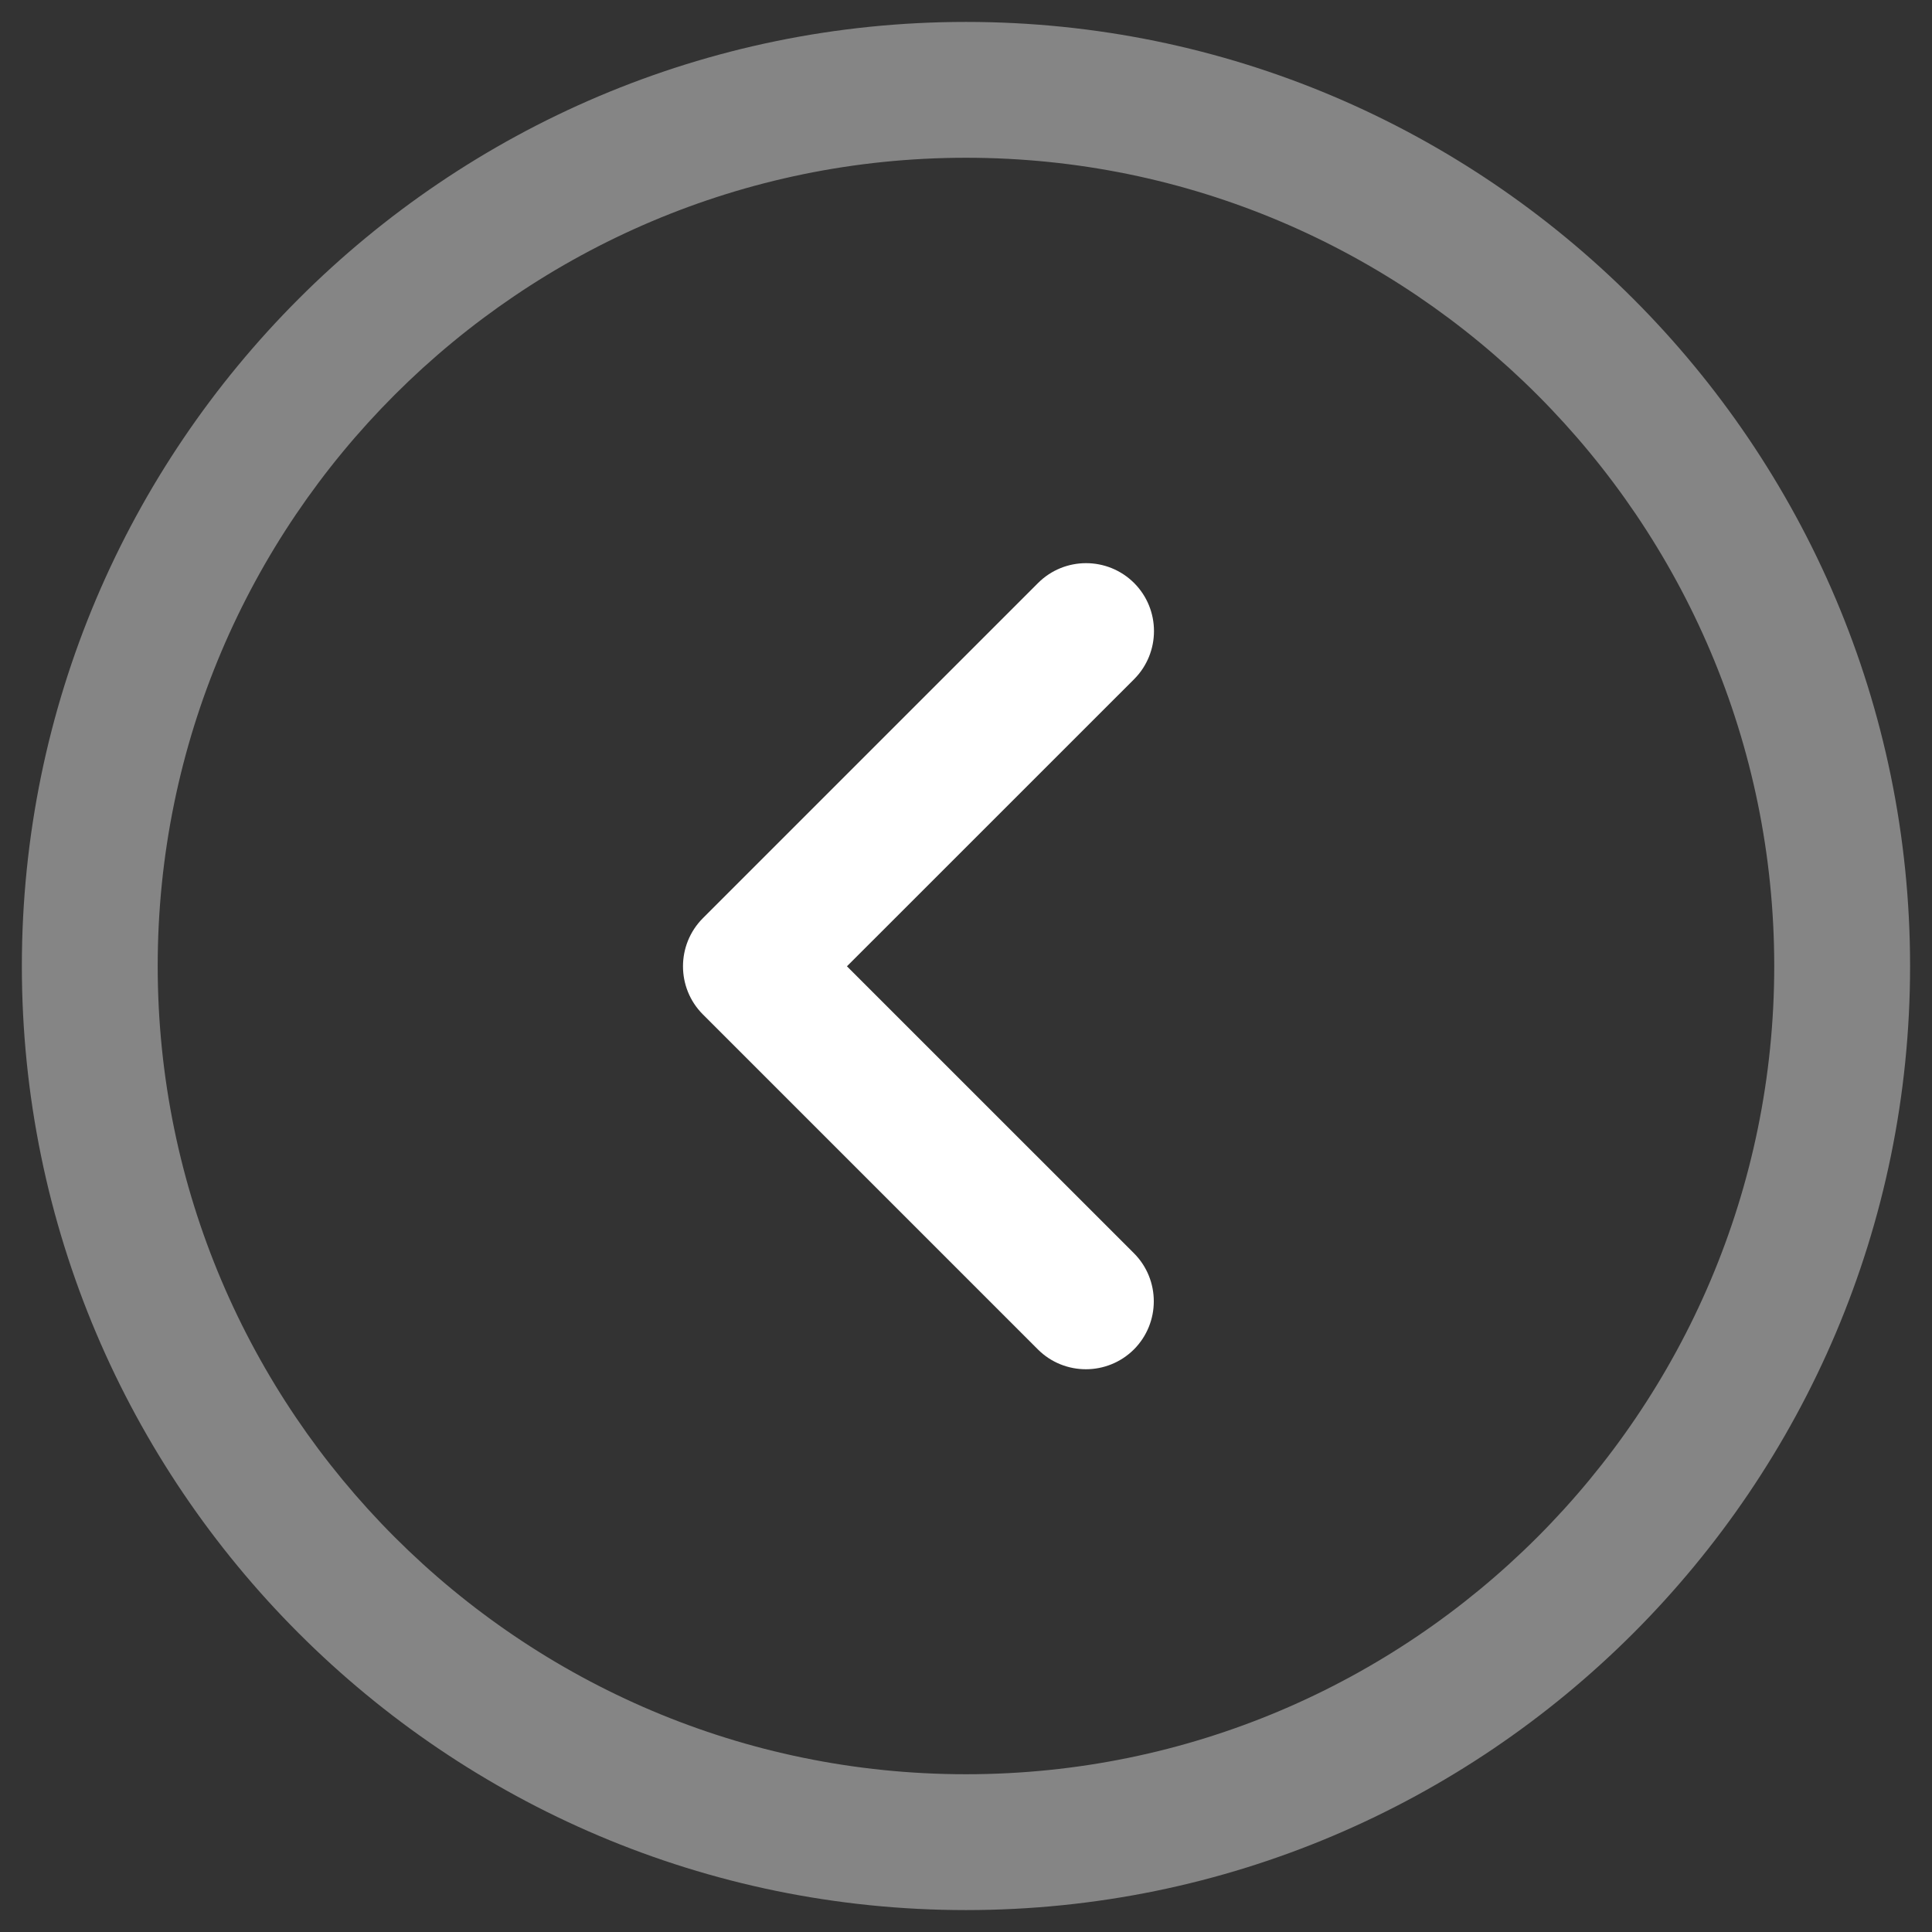 <?xml version="1.0" encoding="utf-8"?>
<!-- Generator: Adobe Illustrator 26.3.1, SVG Export Plug-In . SVG Version: 6.00 Build 0)  -->
<svg version="1.1" xmlns="http://www.w3.org/2000/svg" xmlns:xlink="http://www.w3.org/1999/xlink" x="0px" y="0px"
	 viewBox="0 0 32 32" enable-background="new 0 0 32 32" xml:space="preserve">
<rect x="0" y="0" width="32" height="32" fill="#333333" stroke="none"/>
<g id="Layer_1">
	<g opacity="0.4">
		<path fill="#FFFFFF" d="M16,31.637c-8.622,0-15.637-7.014-15.638-15.636C0.363,7.378,7.377,0.363,16,0.363
			c8.621,0,15.636,7.015,15.637,15.637C31.637,24.622,24.623,31.637,16,31.637z M16,2.613c-7.382,0-13.388,6.006-13.388,13.388
			C2.614,23.382,8.62,29.387,16,29.387c7.382,0,13.387-6.005,13.387-13.387C29.386,8.618,23.381,2.613,16,2.613z"/>
	</g>
	<g>
		<path fill="#FFFFFF" d="M17.986,22.679c-0.288,0-0.576-0.109-0.796-0.329l-5.549-5.549c-0.438-0.439-0.438-1.152,0-1.592
			l5.552-5.552c0.439-0.439,1.152-0.439,1.592,0c0.438,0.439,0.438,1.152,0,1.592l-4.757,4.756l4.754,4.753
			c0.438,0.439,0.438,1.152,0,1.592C18.562,22.569,18.274,22.679,17.986,22.679z"/>
	</g>
</g>
<g id="Layer_2">
</g>
</svg>
